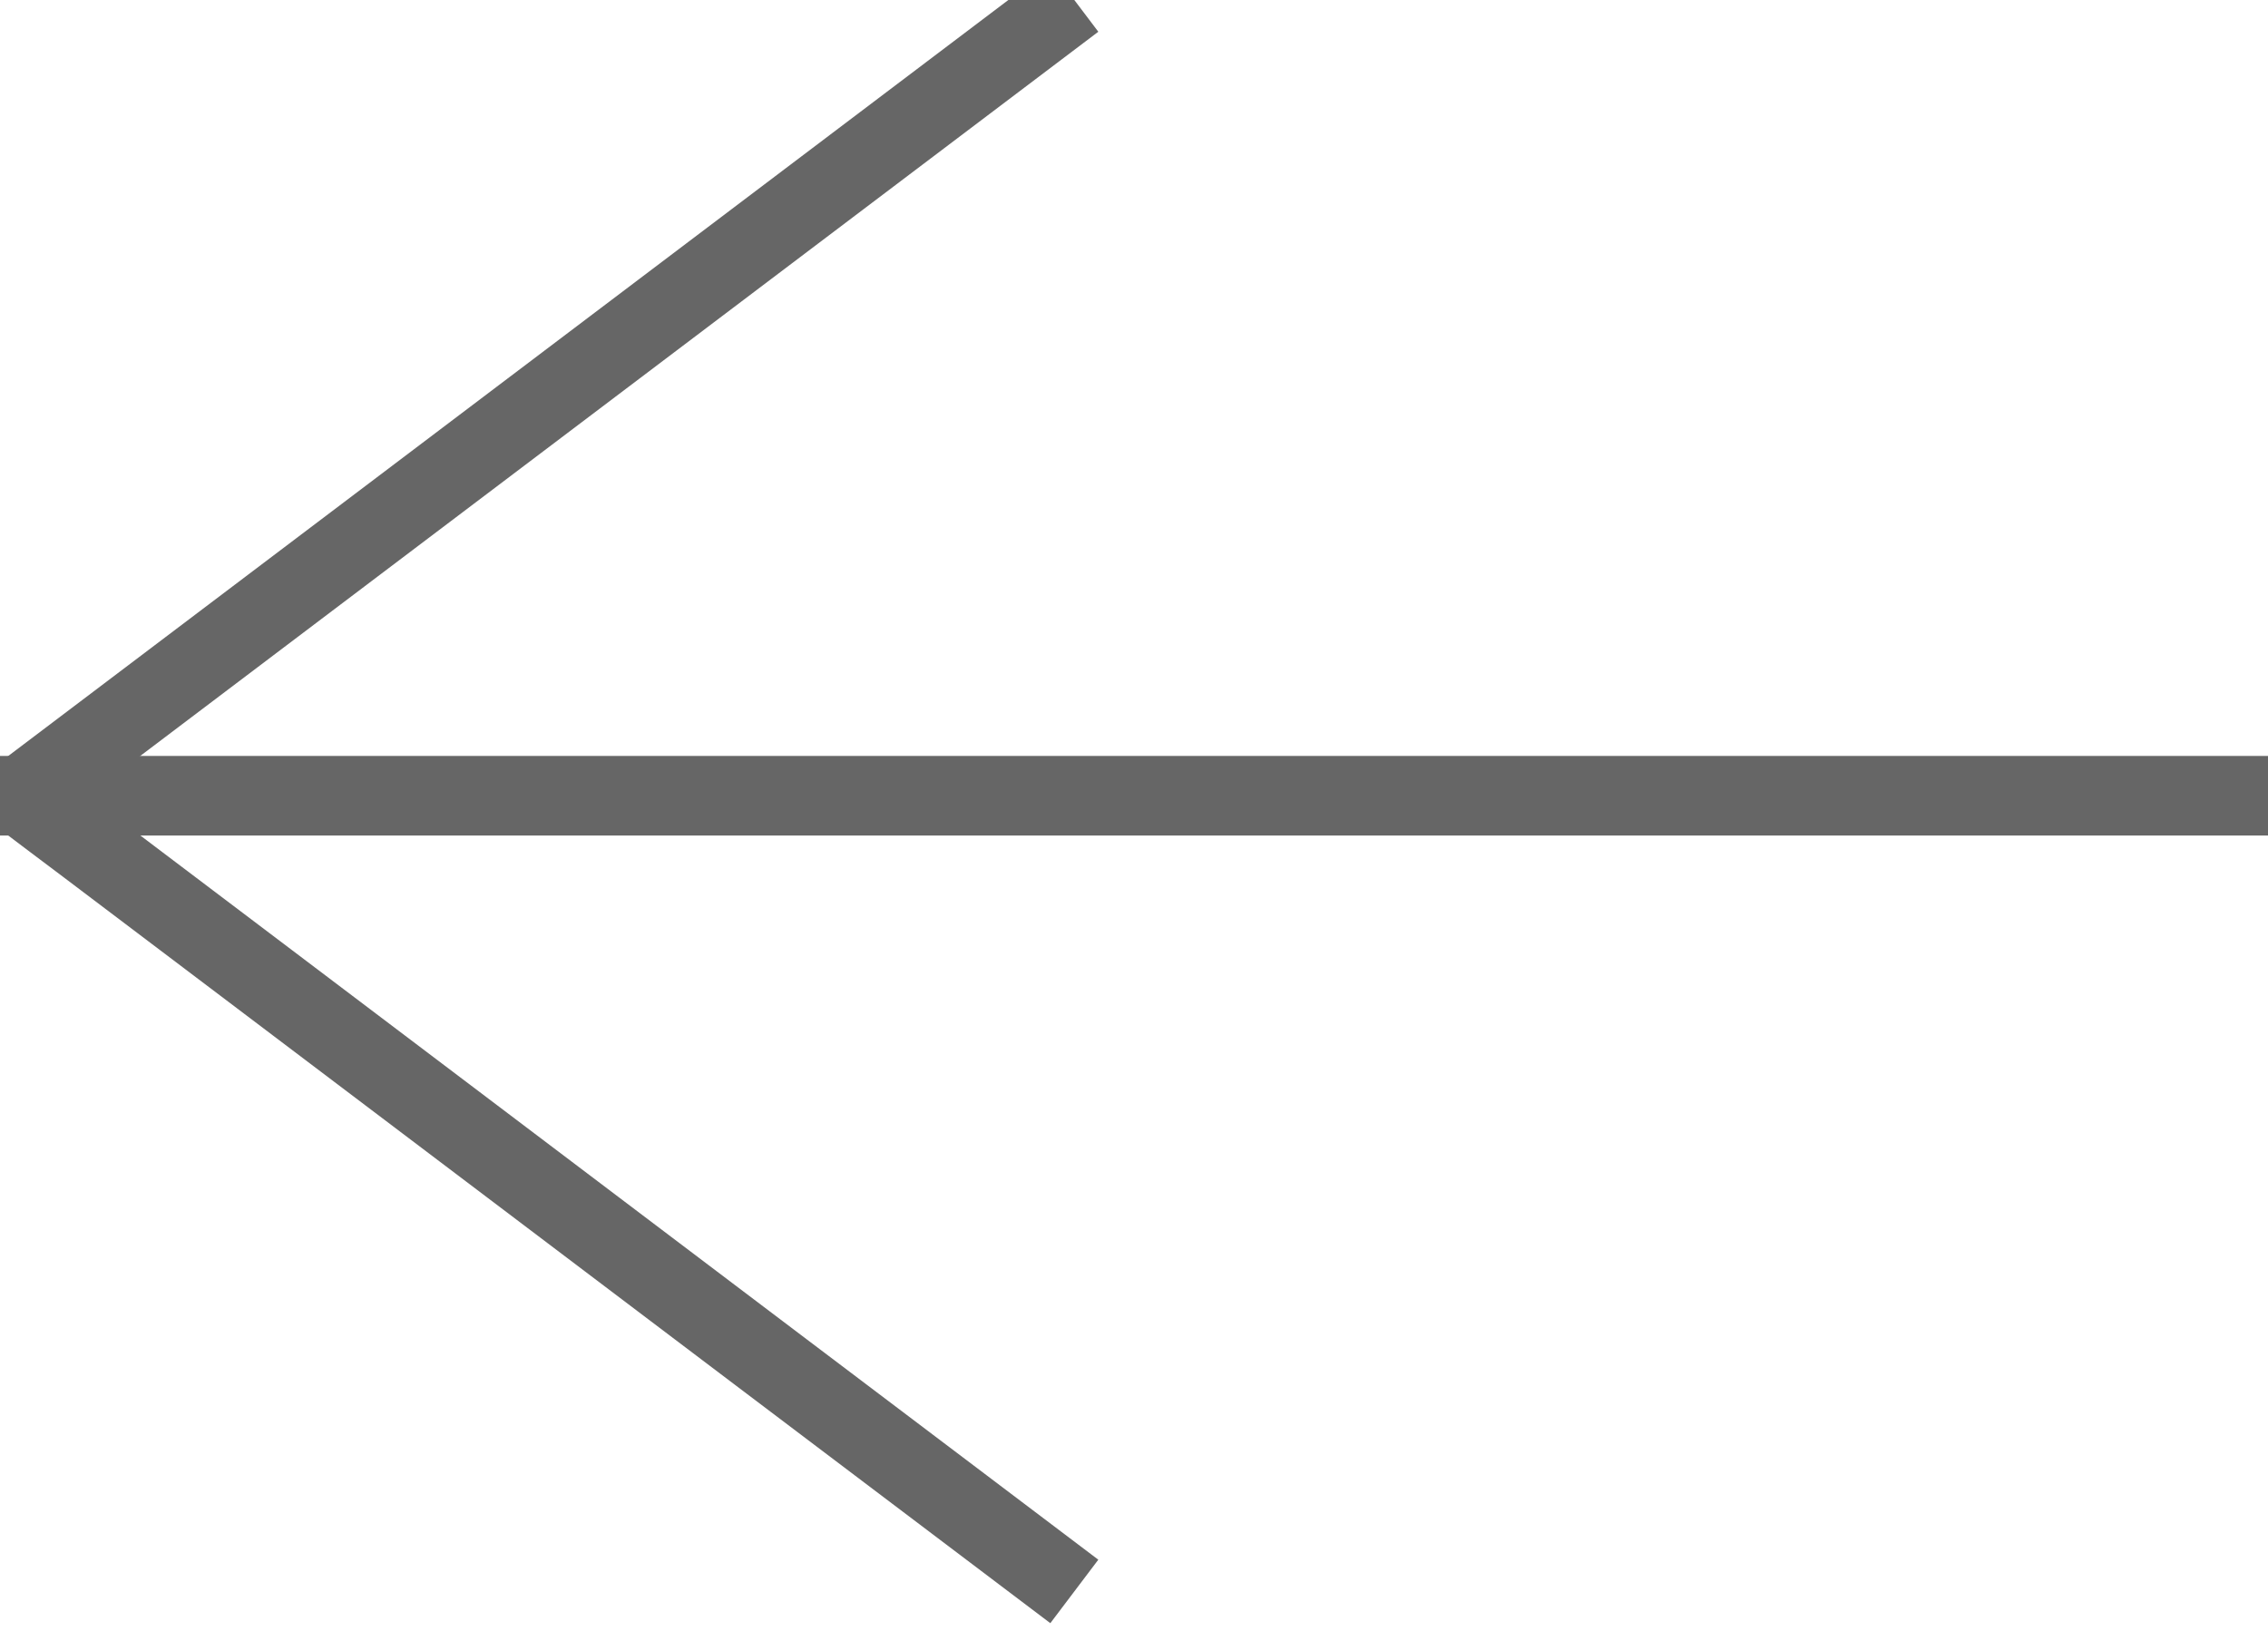 <svg xmlns="http://www.w3.org/2000/svg" width="57" height="41" viewBox="0 0 57 41"><g transform="translate(57 0) rotate(90)"><path d="M0-27.668V30" transform="translate(20 27)" fill="none" stroke="#666" stroke-width="2"/><path d="M20,26.456,0,0" transform="translate(0 30)" fill="none" stroke="#666" stroke-width="2"/><path d="M0,26.458l.625-.827L1.25,24.8l3.438-4.548L14,7.938,20,0" transform="translate(20 30)" fill="none" stroke="#666" stroke-width="2"/></g></svg>
